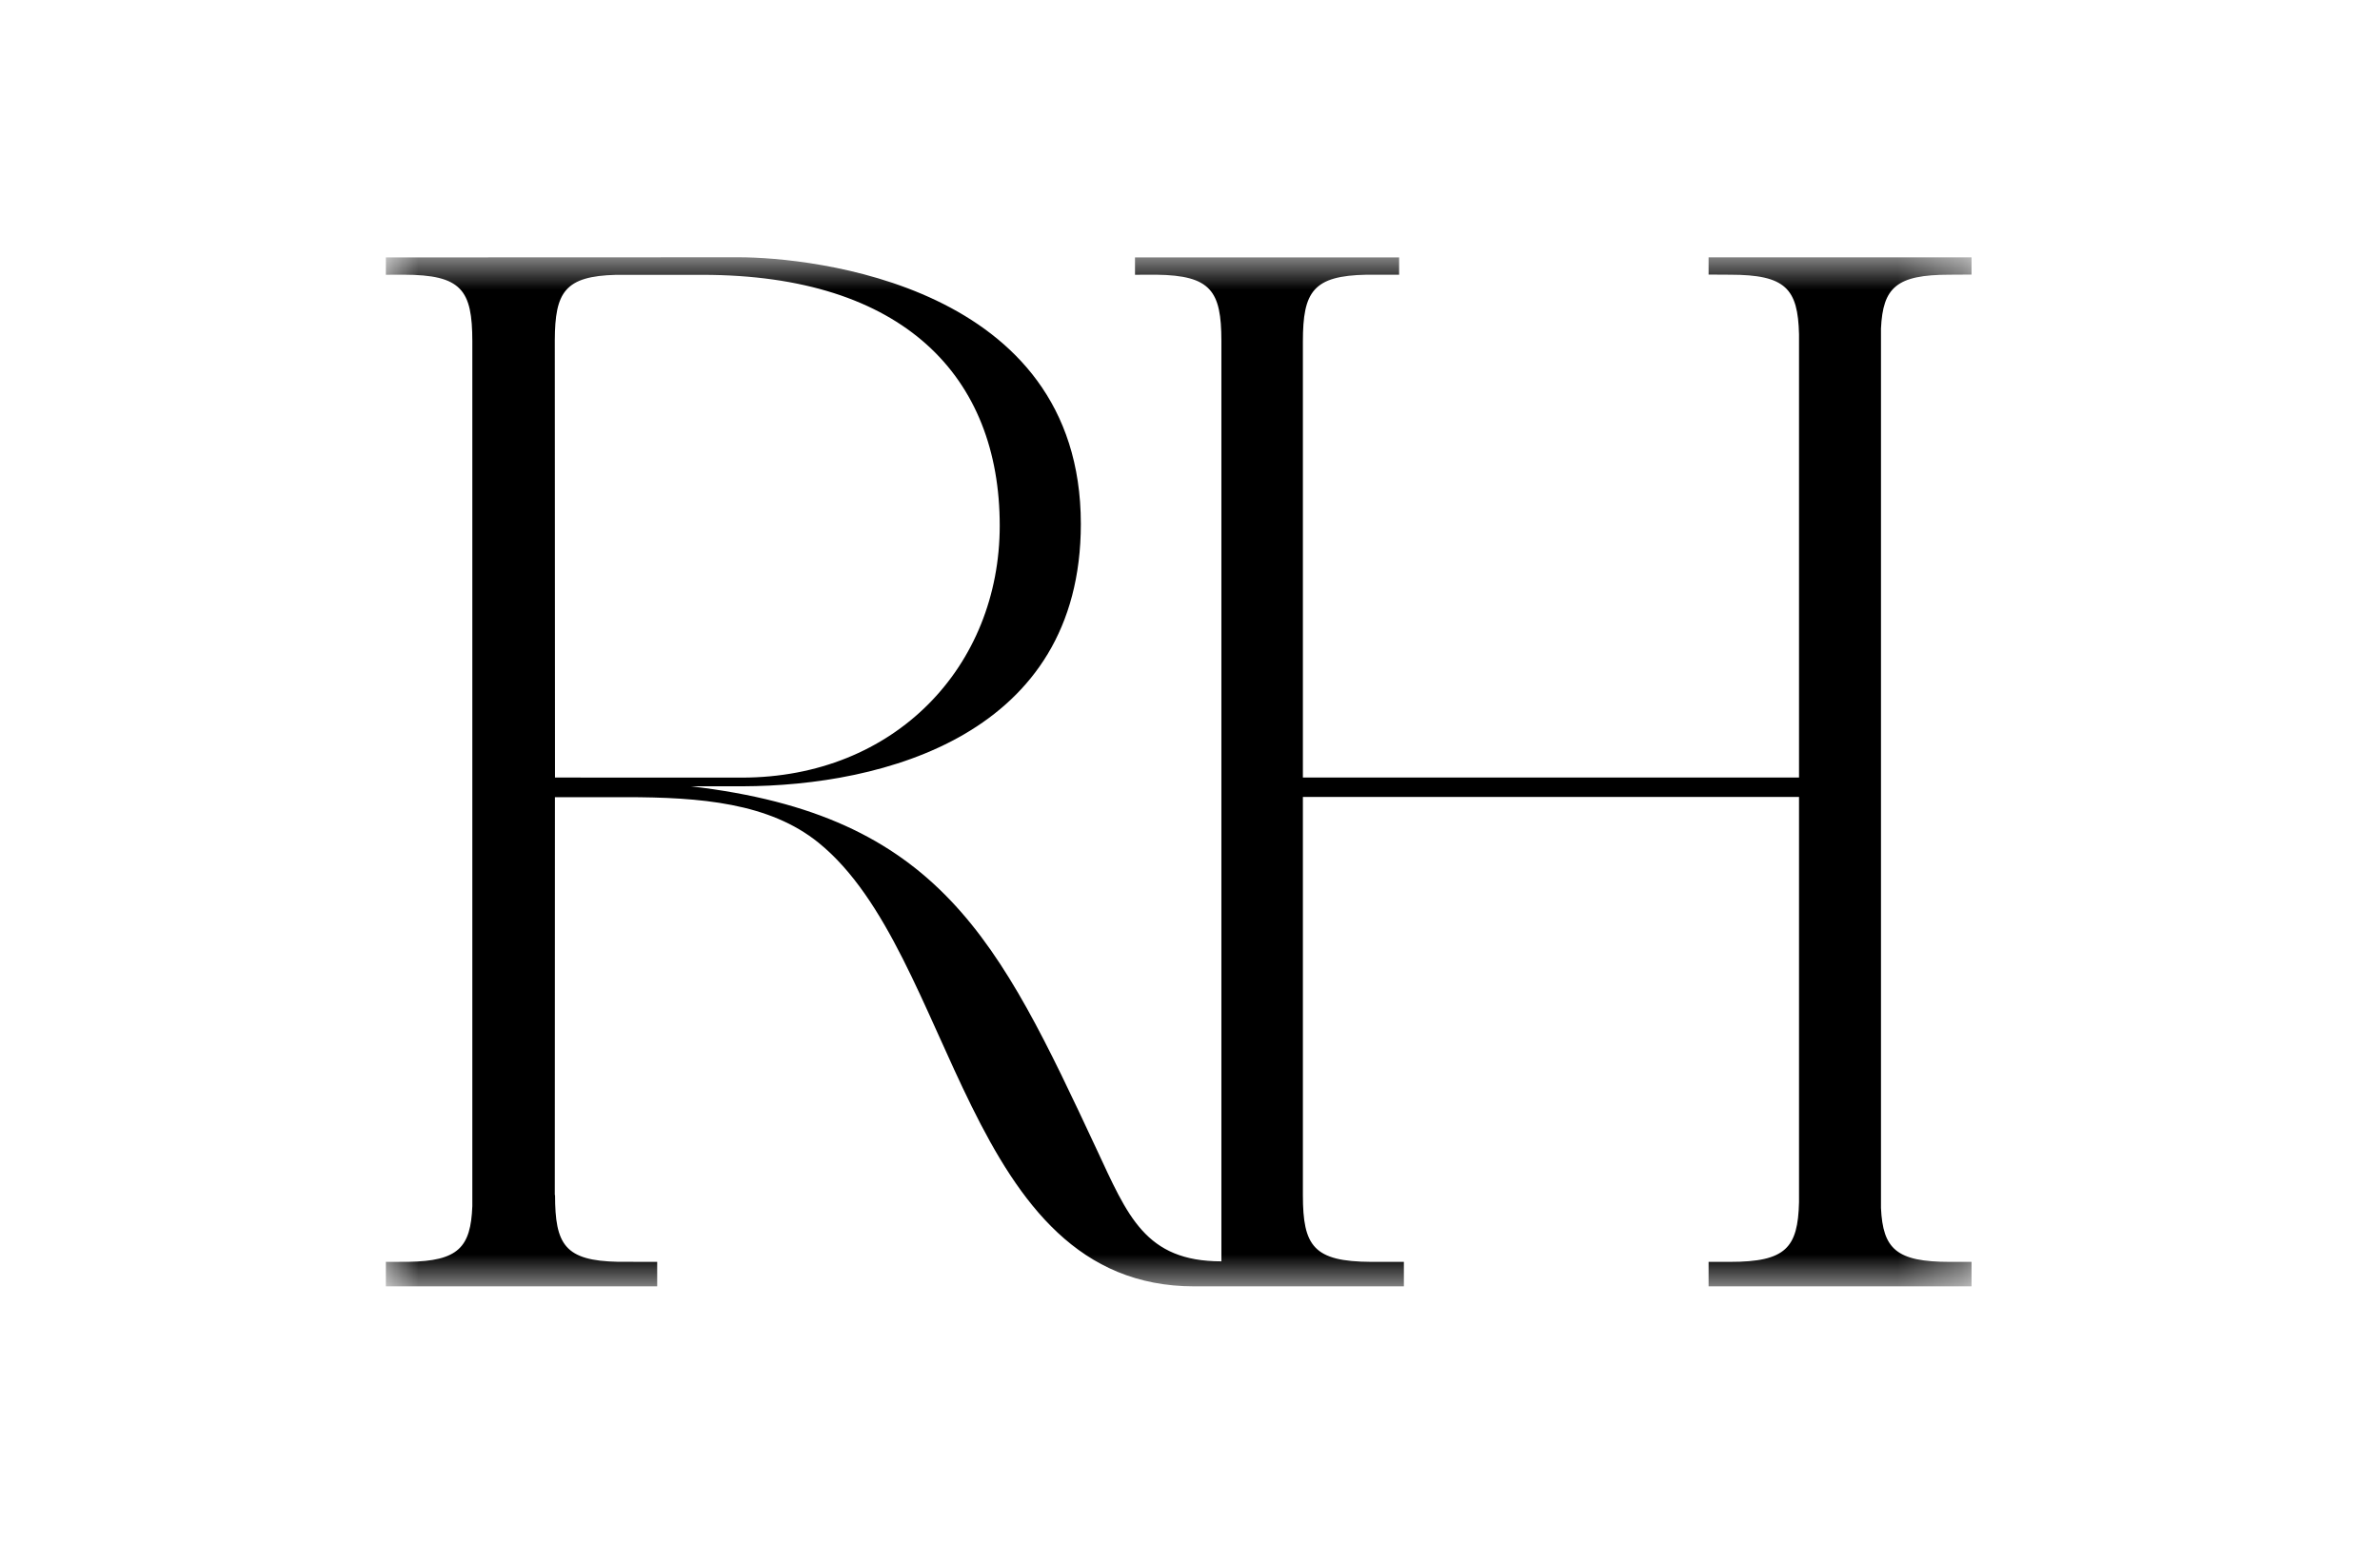 <svg width="37" height="24" viewBox="0 0 37 24" fill="none" xmlns="http://www.w3.org/2000/svg">
<mask id="mask0_150_26" style="mask-type:alpha" maskUnits="userSpaceOnUse" x="6" y="4" width="25" height="16">
<path d="M6 4H30.651V20H6V4Z" fill="white"/>
</mask>
<g mask="url(#mask0_150_26)">
<path fill-rule="evenodd" clip-rule="evenodd" d="M30.65 4.269V4.001H26.562V4.269L26.898 4.271C27.762 4.271 27.951 4.489 27.968 5.198V12.089H20.255V5.309C20.255 4.534 20.413 4.286 21.248 4.271H21.751V4.002H19.503H17.645V4.271V4.272C17.653 4.272 17.978 4.271 17.978 4.271C18.827 4.282 18.987 4.526 18.988 5.298V19.611C17.803 19.611 17.532 18.905 17.045 17.862C15.53 14.621 14.606 12.673 10.737 12.225H11.543C13.731 12.218 16.803 11.427 16.803 8.146C16.803 4.41 12.587 4.003 11.498 4C11.498 4 8.184 4.002 5.999 4.002V4.271V4.272C6.011 4.271 6.066 4.271 6.272 4.271C7.177 4.271 7.342 4.509 7.343 5.304V18.753C7.318 19.394 7.125 19.607 6.348 19.618L5.999 19.619V20H10.217V19.619L9.609 19.618C8.781 19.602 8.629 19.351 8.629 18.581H8.625L8.627 12.394H9.723C10.895 12.394 11.96 12.484 12.725 13.102C14.864 14.832 14.985 20 18.566 20H21.825V19.619H21.315C20.421 19.615 20.255 19.374 20.255 18.581V12.391H27.968V18.691C27.951 19.401 27.762 19.619 26.898 19.619H26.562V20H30.65V19.619H30.308C29.482 19.619 29.272 19.419 29.242 18.781V5.108C29.272 4.469 29.482 4.271 30.308 4.271L30.65 4.269ZM8.628 12.089L8.625 5.289C8.628 4.541 8.781 4.293 9.579 4.273H10.305H10.919H10.918C14.055 4.273 15.542 5.863 15.542 8.172C15.542 10.356 13.917 12.09 11.531 12.09L8.628 12.089Z" fill="black"/>
</g>
</svg>
